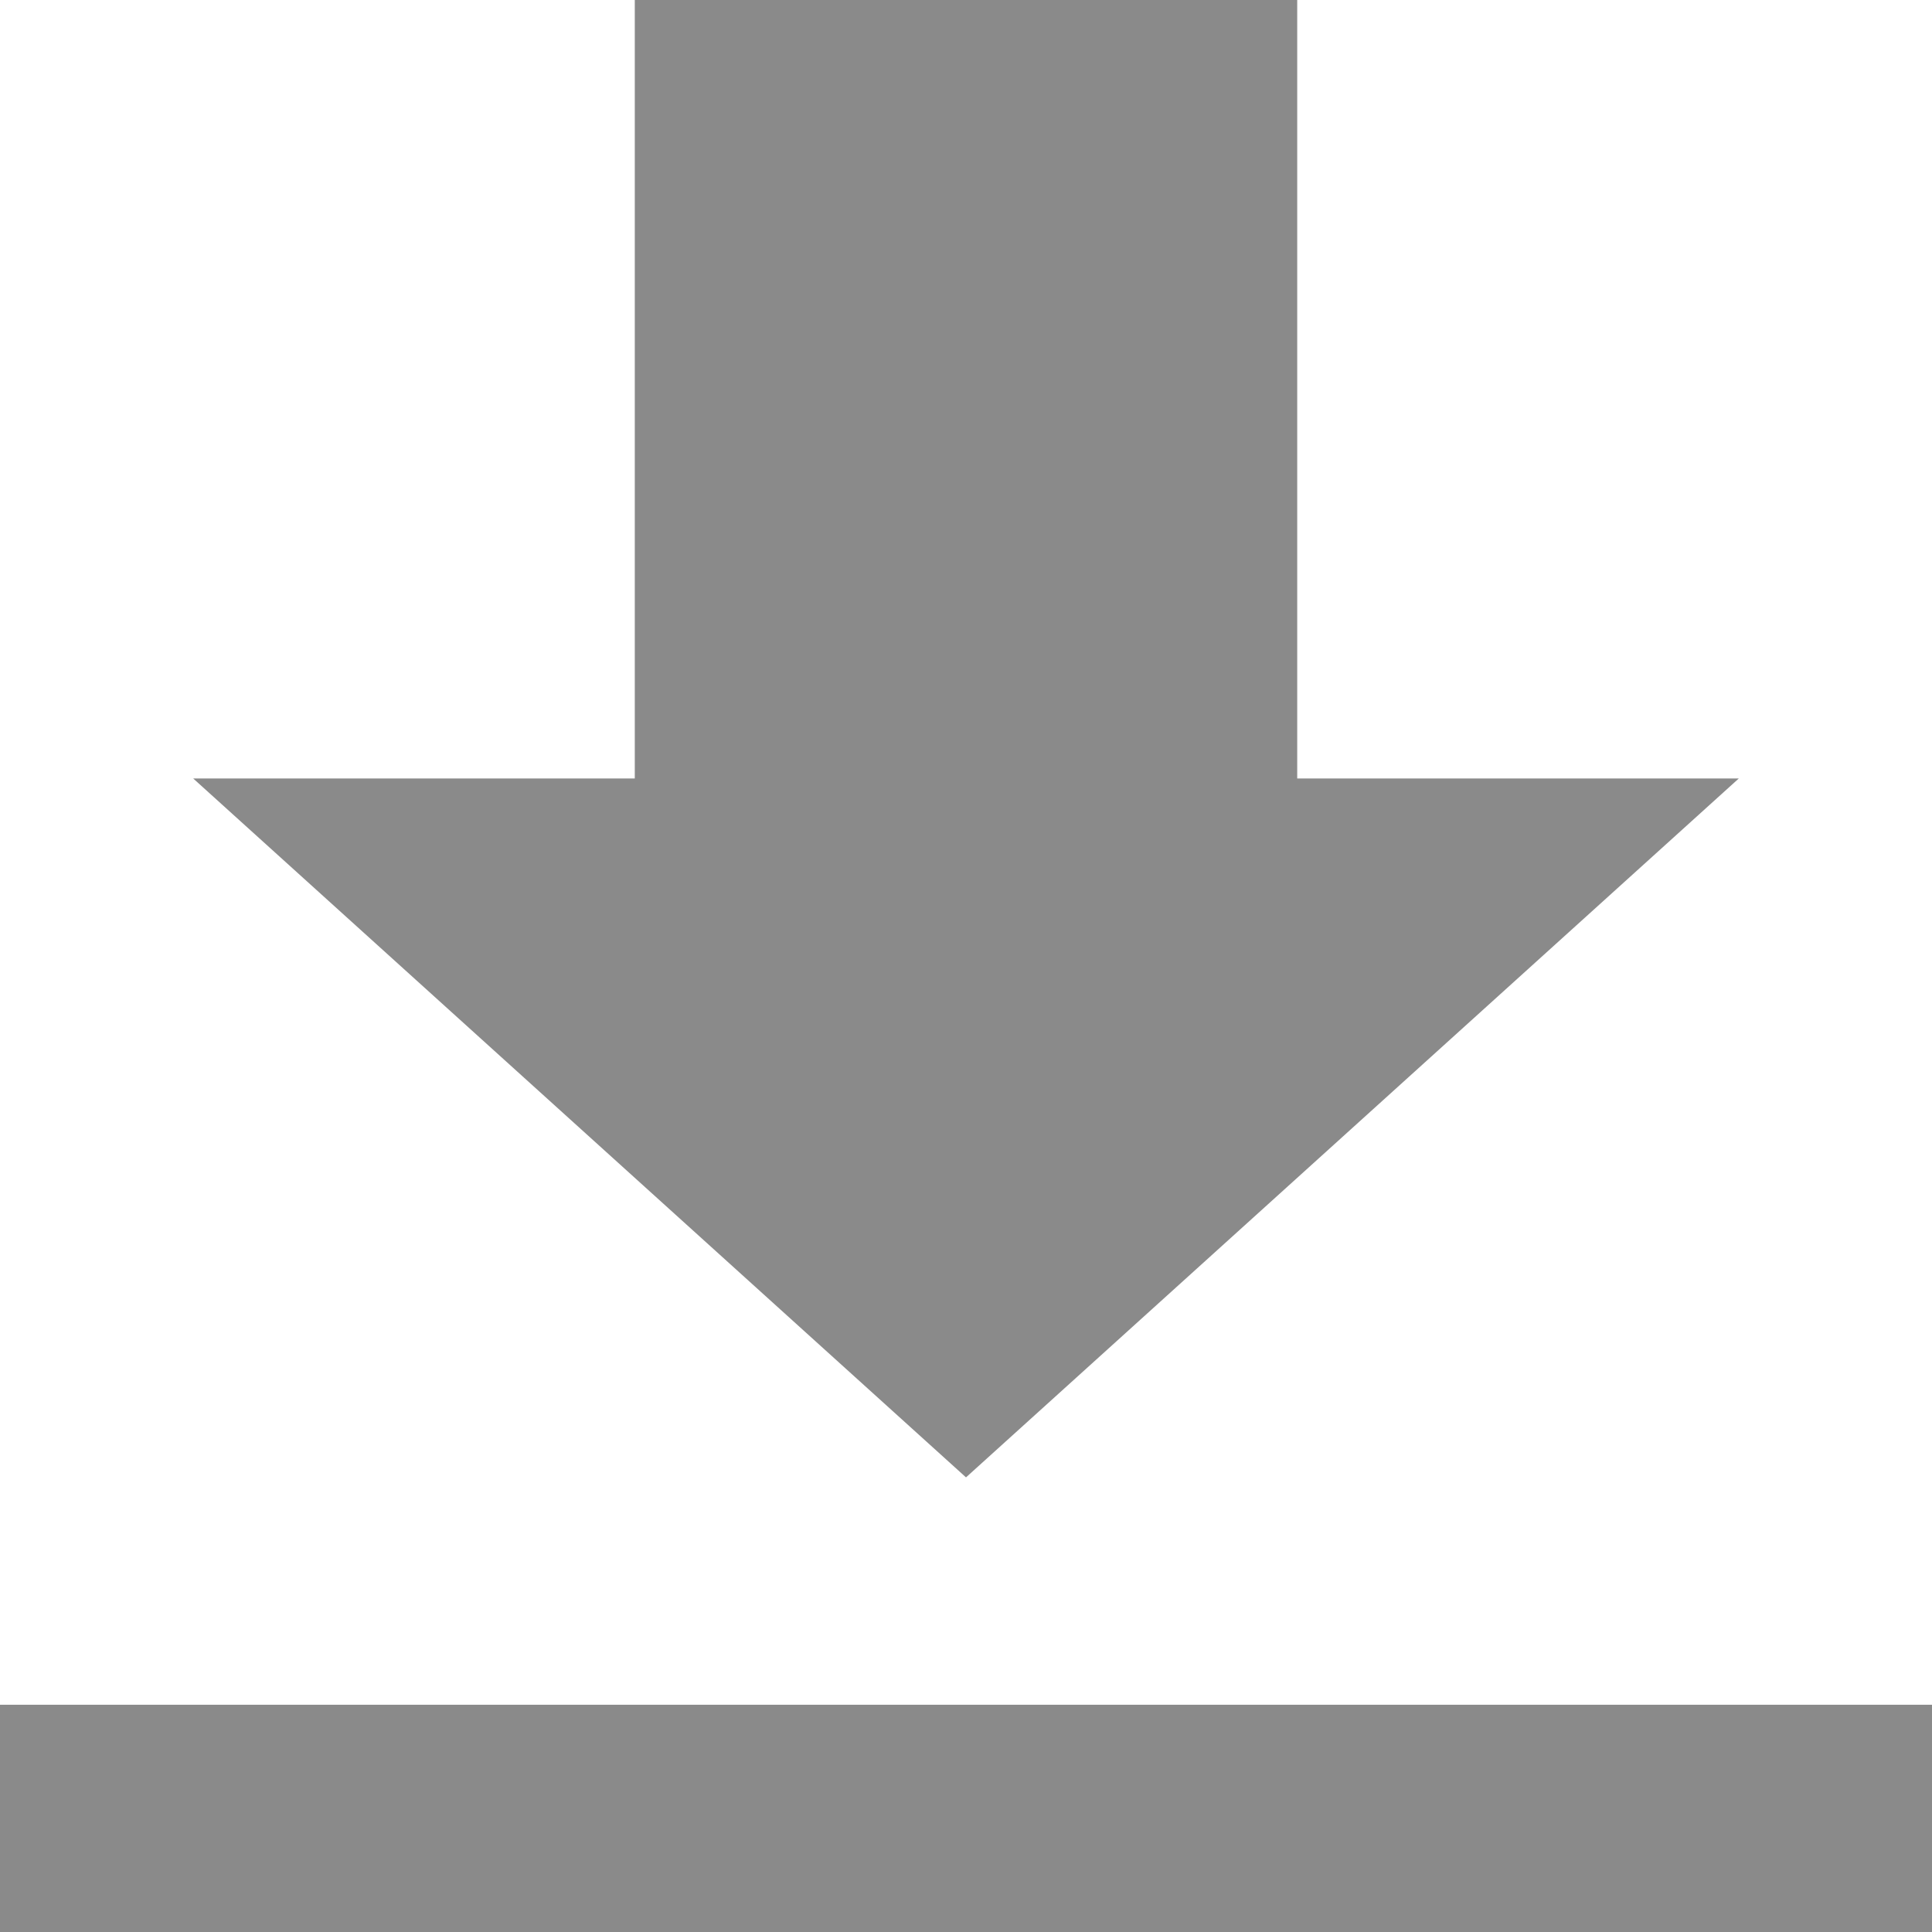 <svg width="16" height="16" viewBox="0 0 16 16" fill="none" xmlns="http://www.w3.org/2000/svg">
<path d="M14.4 6.447H10.743V0H5.257V6.447H1.6L8 12.235L14.4 6.447ZM0 14.118V16H16V14.118H0Z" fill="#8A8A8A"/>
</svg>
